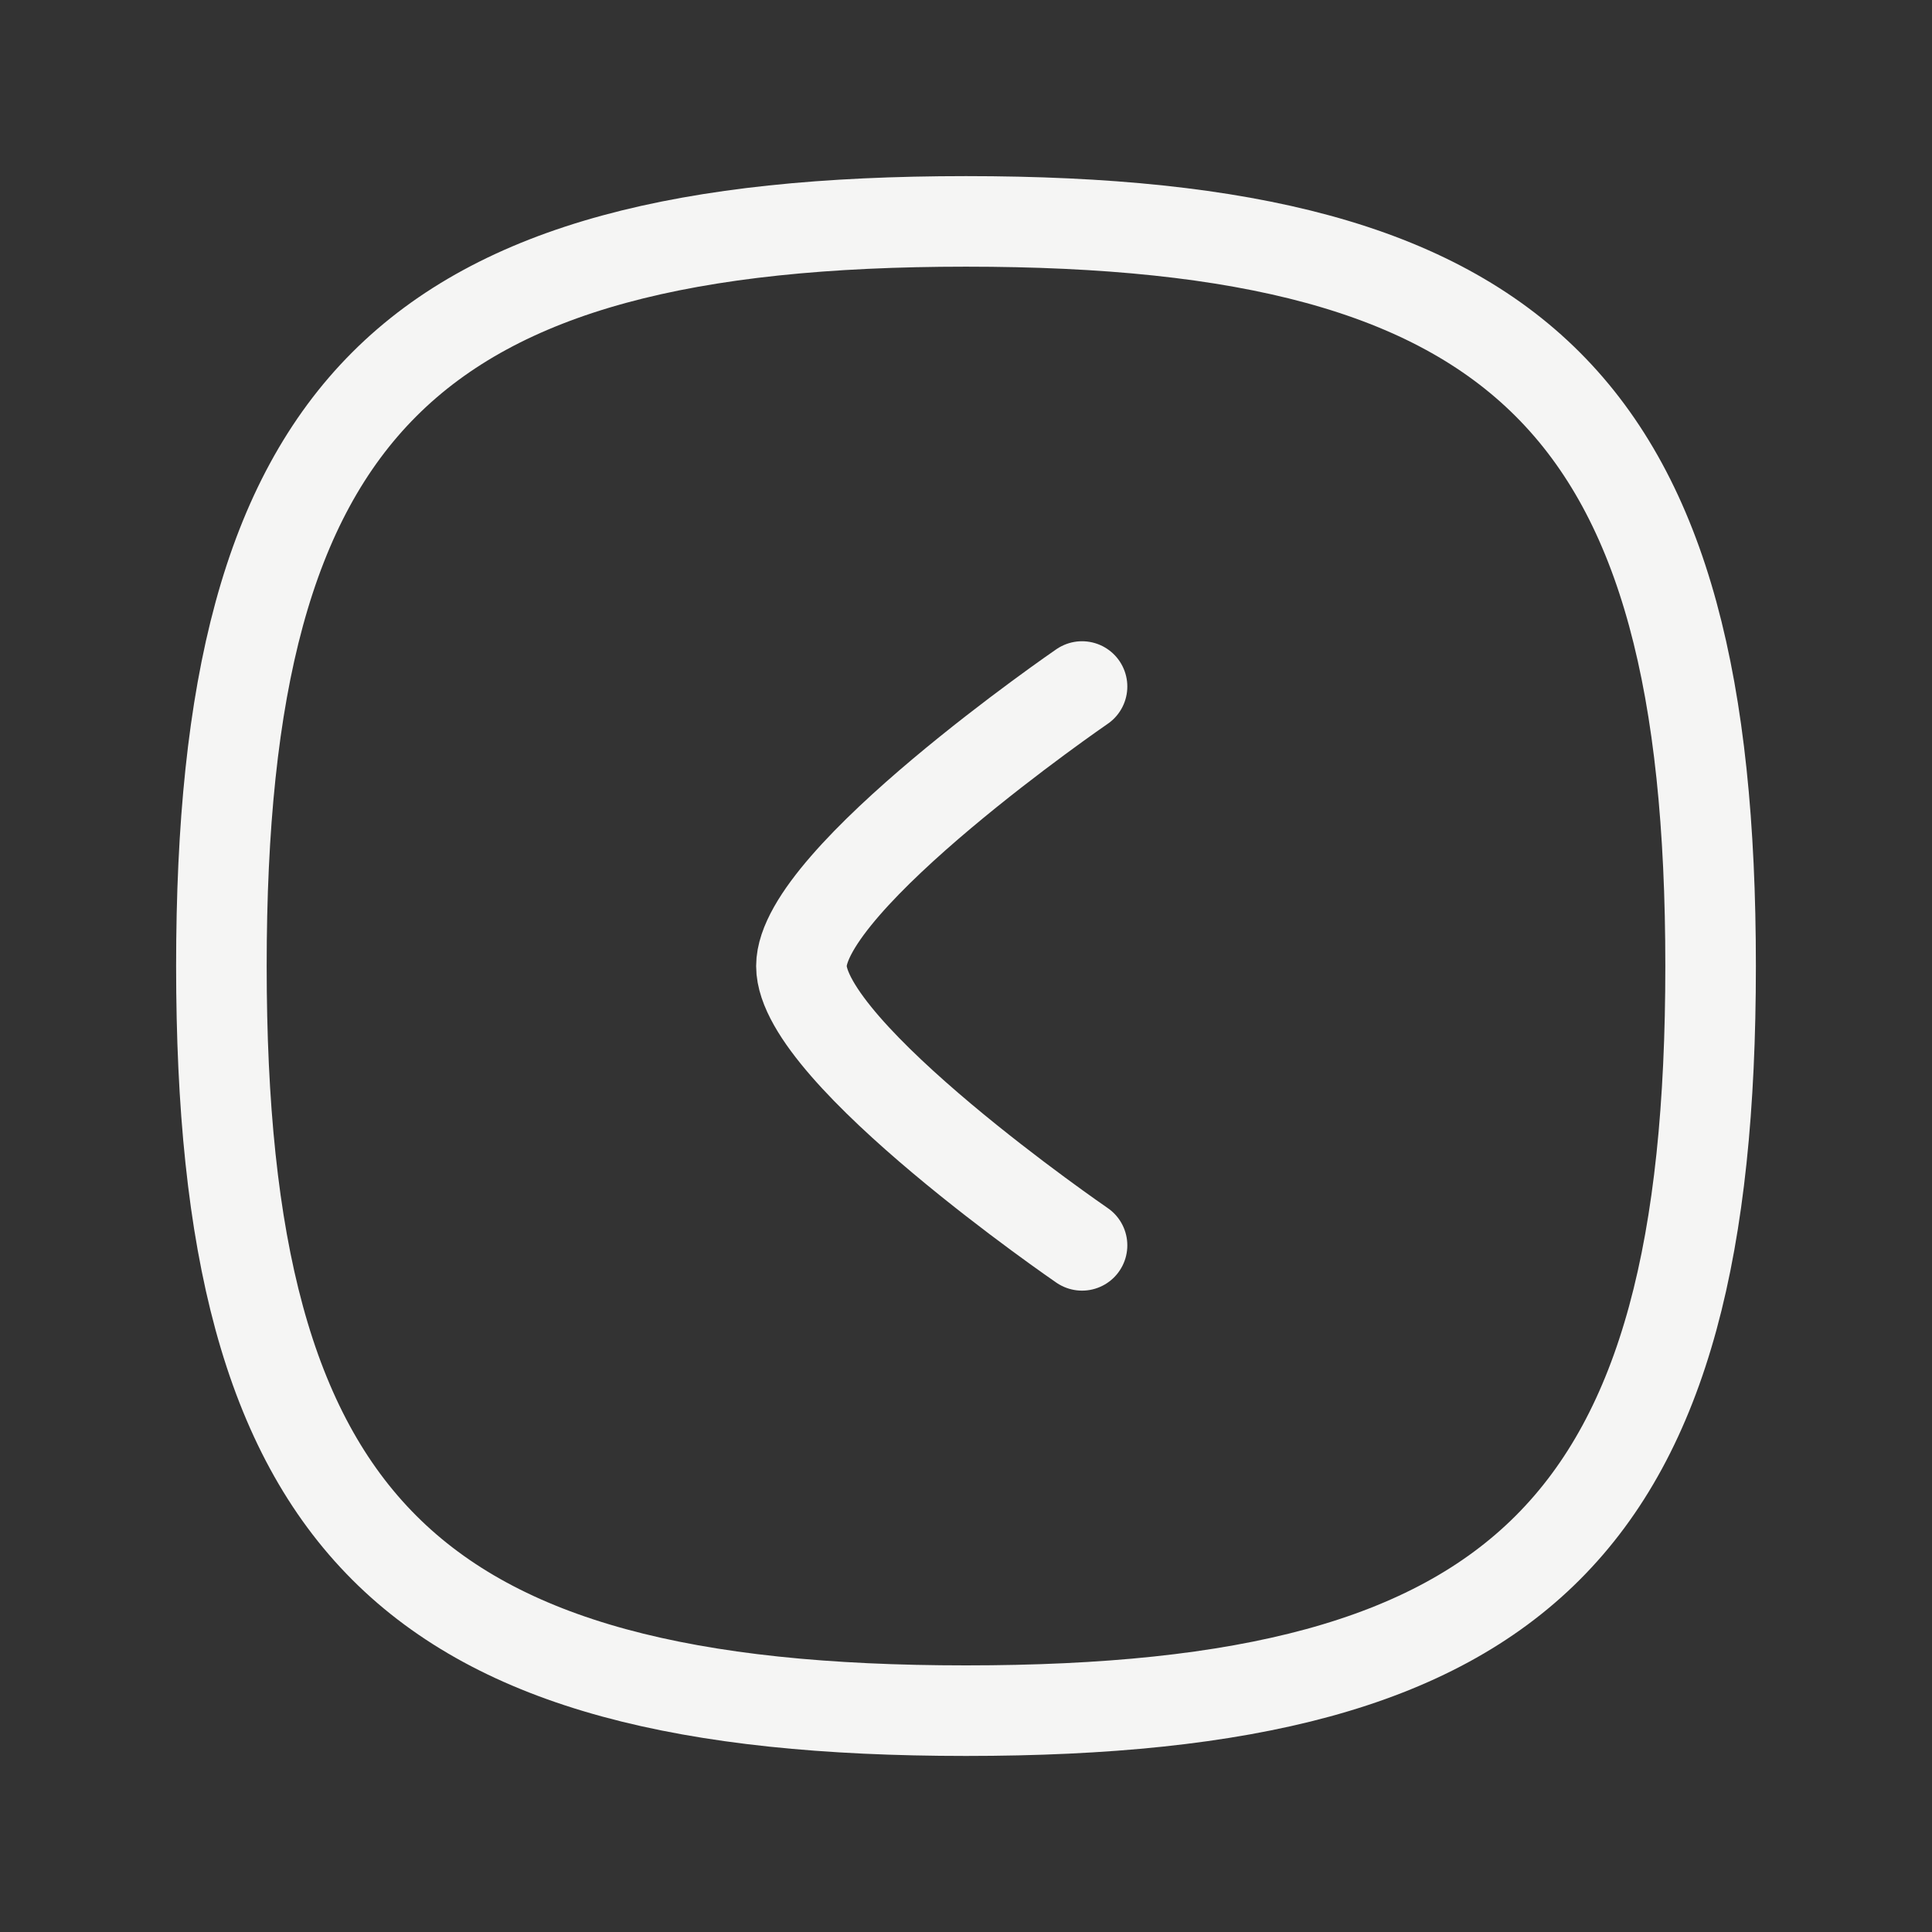 <svg width="32" height="32" viewBox="0 0 32 32" fill="none" xmlns="http://www.w3.org/2000/svg">
<rect x="0" y="0" width="32" height="32" fill="#333333" stroke="none"/>
<path fill-rule="evenodd" clip-rule="evenodd" d="M16 3.667C6.751 3.667 3.667 6.751 3.667 16C3.667 25.25 6.751 28.334 16 28.334C25.249 28.334 28.333 25.25 28.333 16C28.333 6.751 25.249 3.667 16 3.667Z" stroke="#F5F5F4" stroke-width="1.5" stroke-linecap="round" stroke-linejoin="round"/>
<path d="M17.922 11.371C17.922 11.371 13.274 14.561 13.274 16.001C13.274 17.441 17.922 20.627 17.922 20.627" stroke="#F5F5F4" stroke-width="1.5" stroke-linecap="round" stroke-linejoin="round"/>
</svg>
